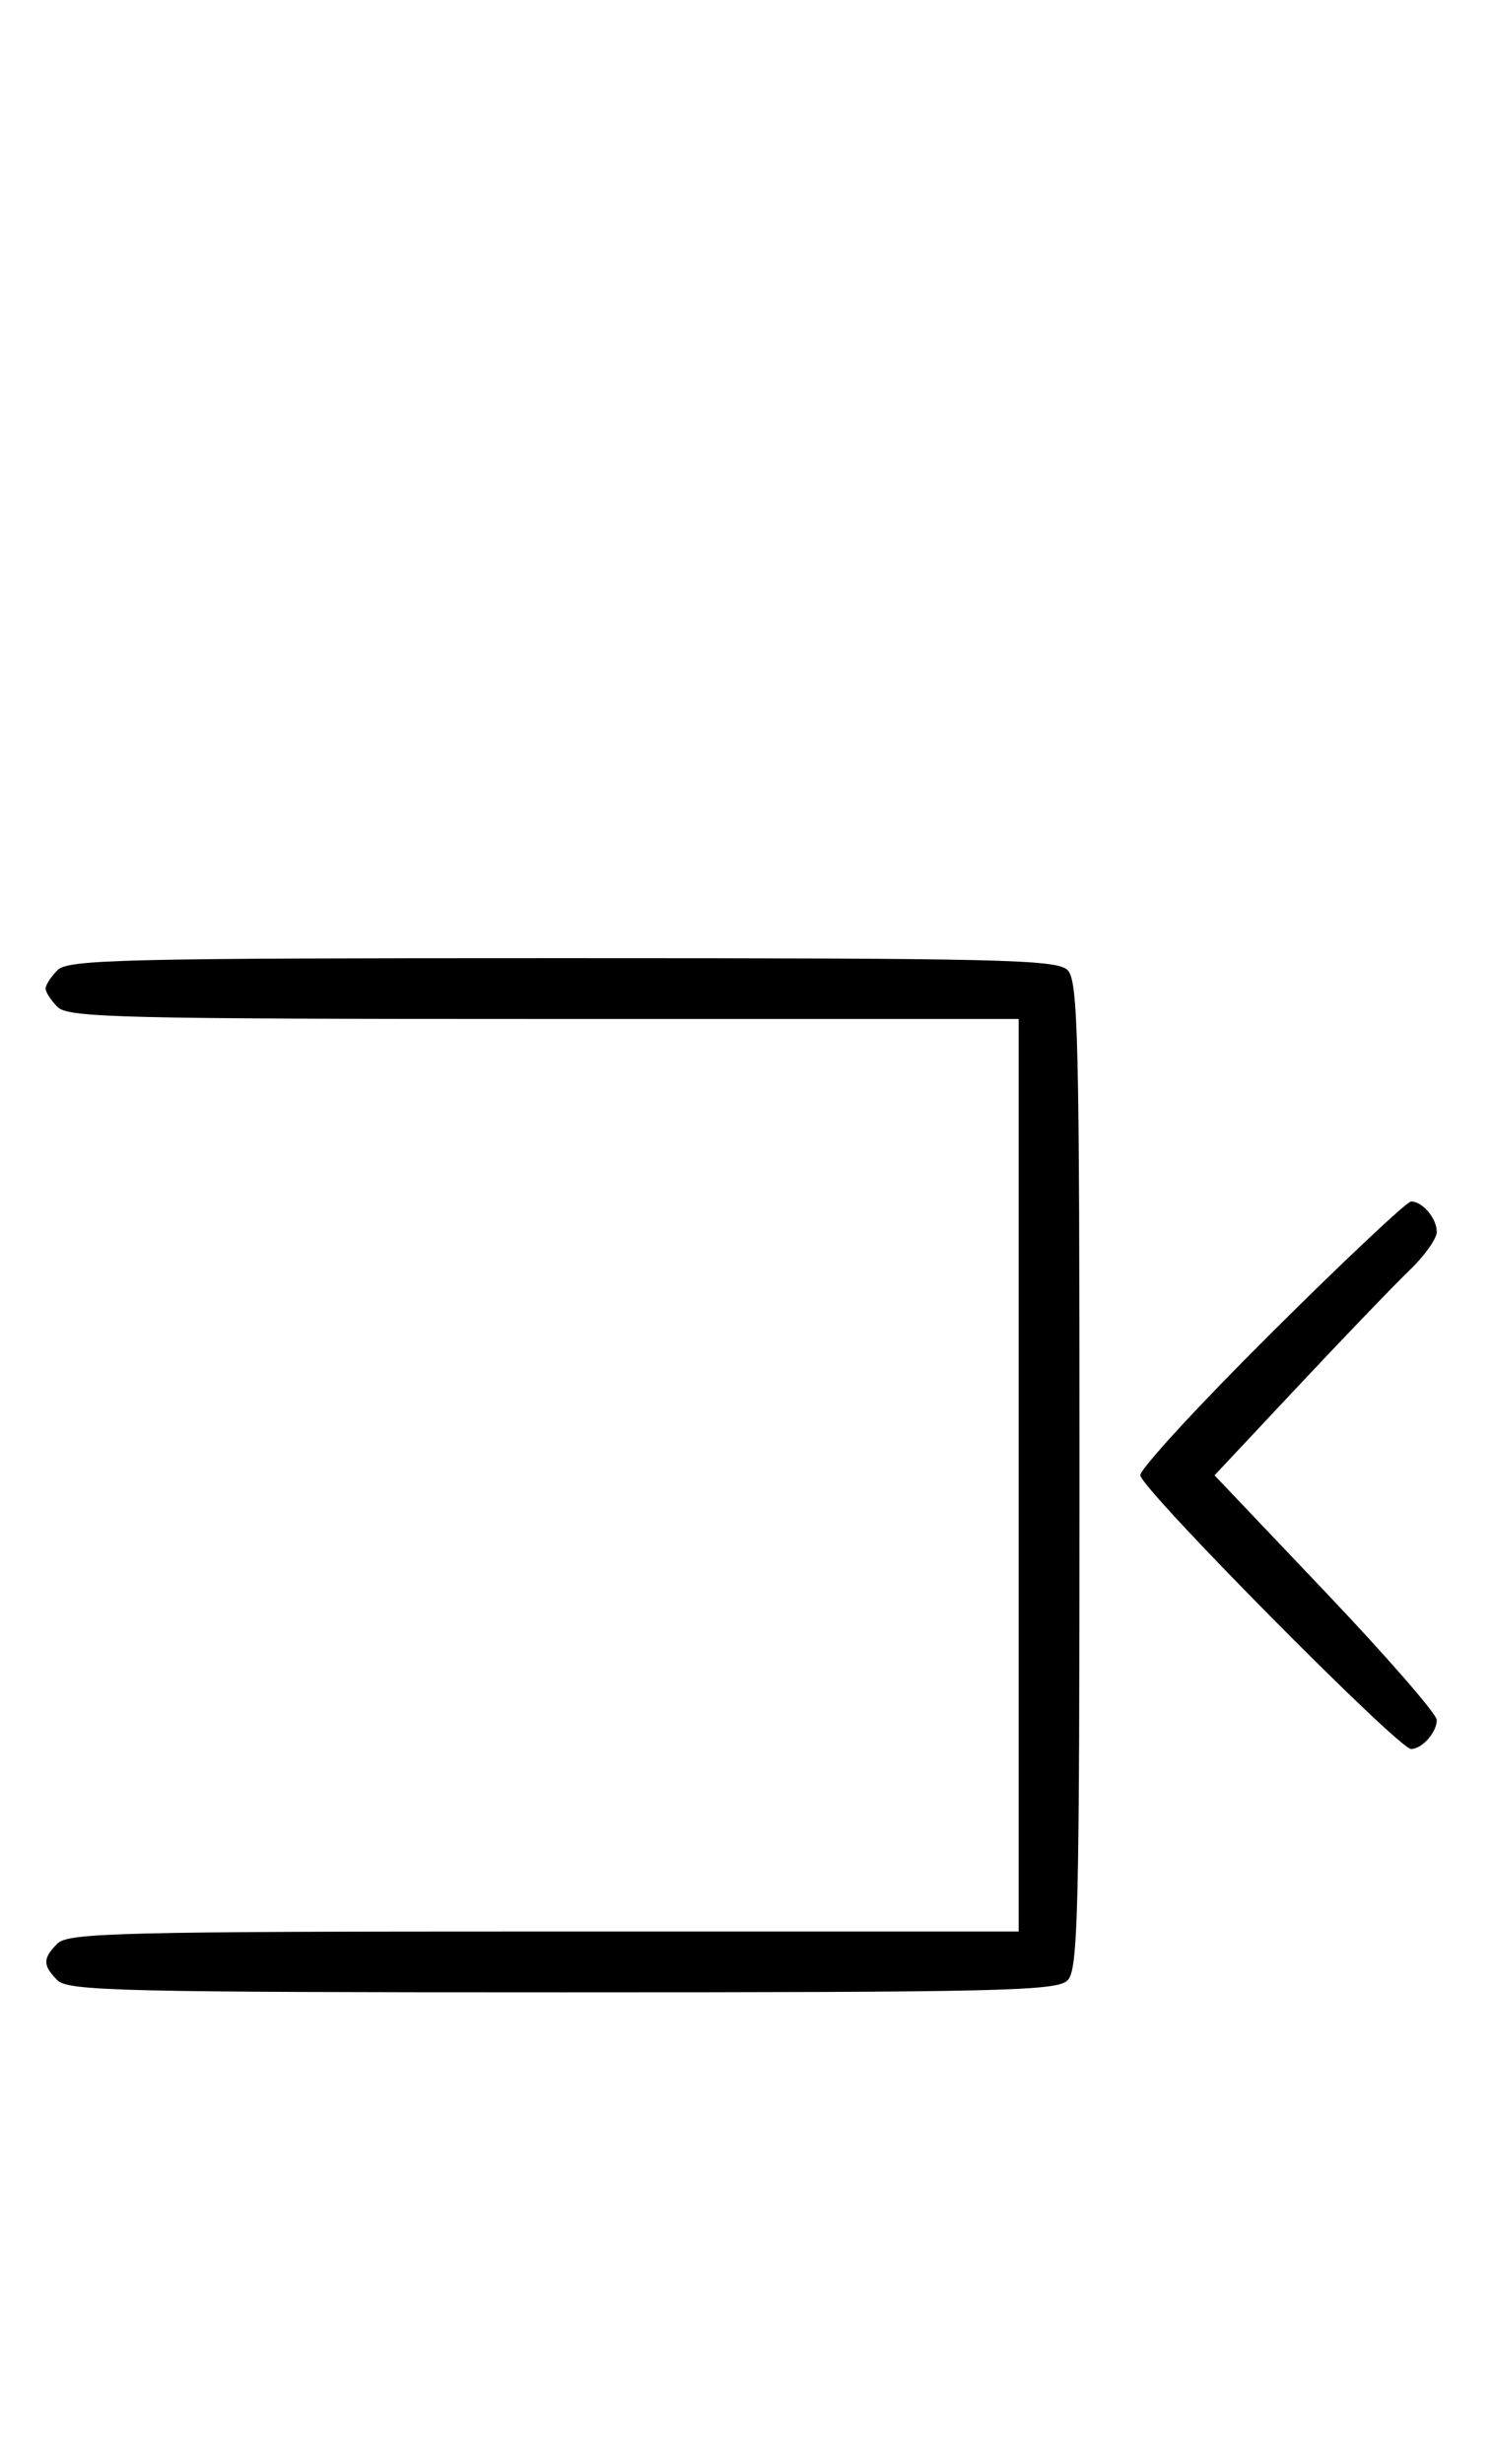 <svg xmlns="http://www.w3.org/2000/svg" width="196" height="324" viewBox="0 0 196 324" version="1.1">
	<path d="M 7.571 127.571 C 6.707 128.436, 6 129.529, 6 130 C 6 130.471, 6.707 131.564, 7.571 132.429 C 8.966 133.824, 16.152 134, 71.571 134 L 134 134 134 194 L 134 254 71.571 254 C 16.152 254, 8.966 254.176, 7.571 255.571 C 5.598 257.545, 5.598 258.455, 7.571 260.429 C 8.968 261.825, 16.372 262, 74 262 C 131.628 262, 139.032 261.825, 140.429 260.429 C 141.825 259.032, 142 251.628, 142 194 C 142 136.372, 141.825 128.968, 140.429 127.571 C 139.032 126.175, 131.628 126, 74 126 C 16.372 126, 8.968 126.175, 7.571 127.571 M 167.315 175.213 C 157.792 184.680, 150 193.134, 150 194 C 150 195.680, 183.953 230, 185.615 230 C 187.061 230, 189 227.815, 189 226.186 C 189 225.409, 182.422 217.852, 174.382 209.392 L 159.764 194.012 170.792 182.256 C 176.857 175.790, 183.436 168.949, 185.410 167.054 C 187.385 165.158, 189 162.886, 189 162.004 C 189 160.215, 187.127 158, 185.615 158 C 185.073 158, 176.838 165.746, 167.315 175.213 " stroke="none" fill="black" fill-rule="evenodd"/>
</svg>